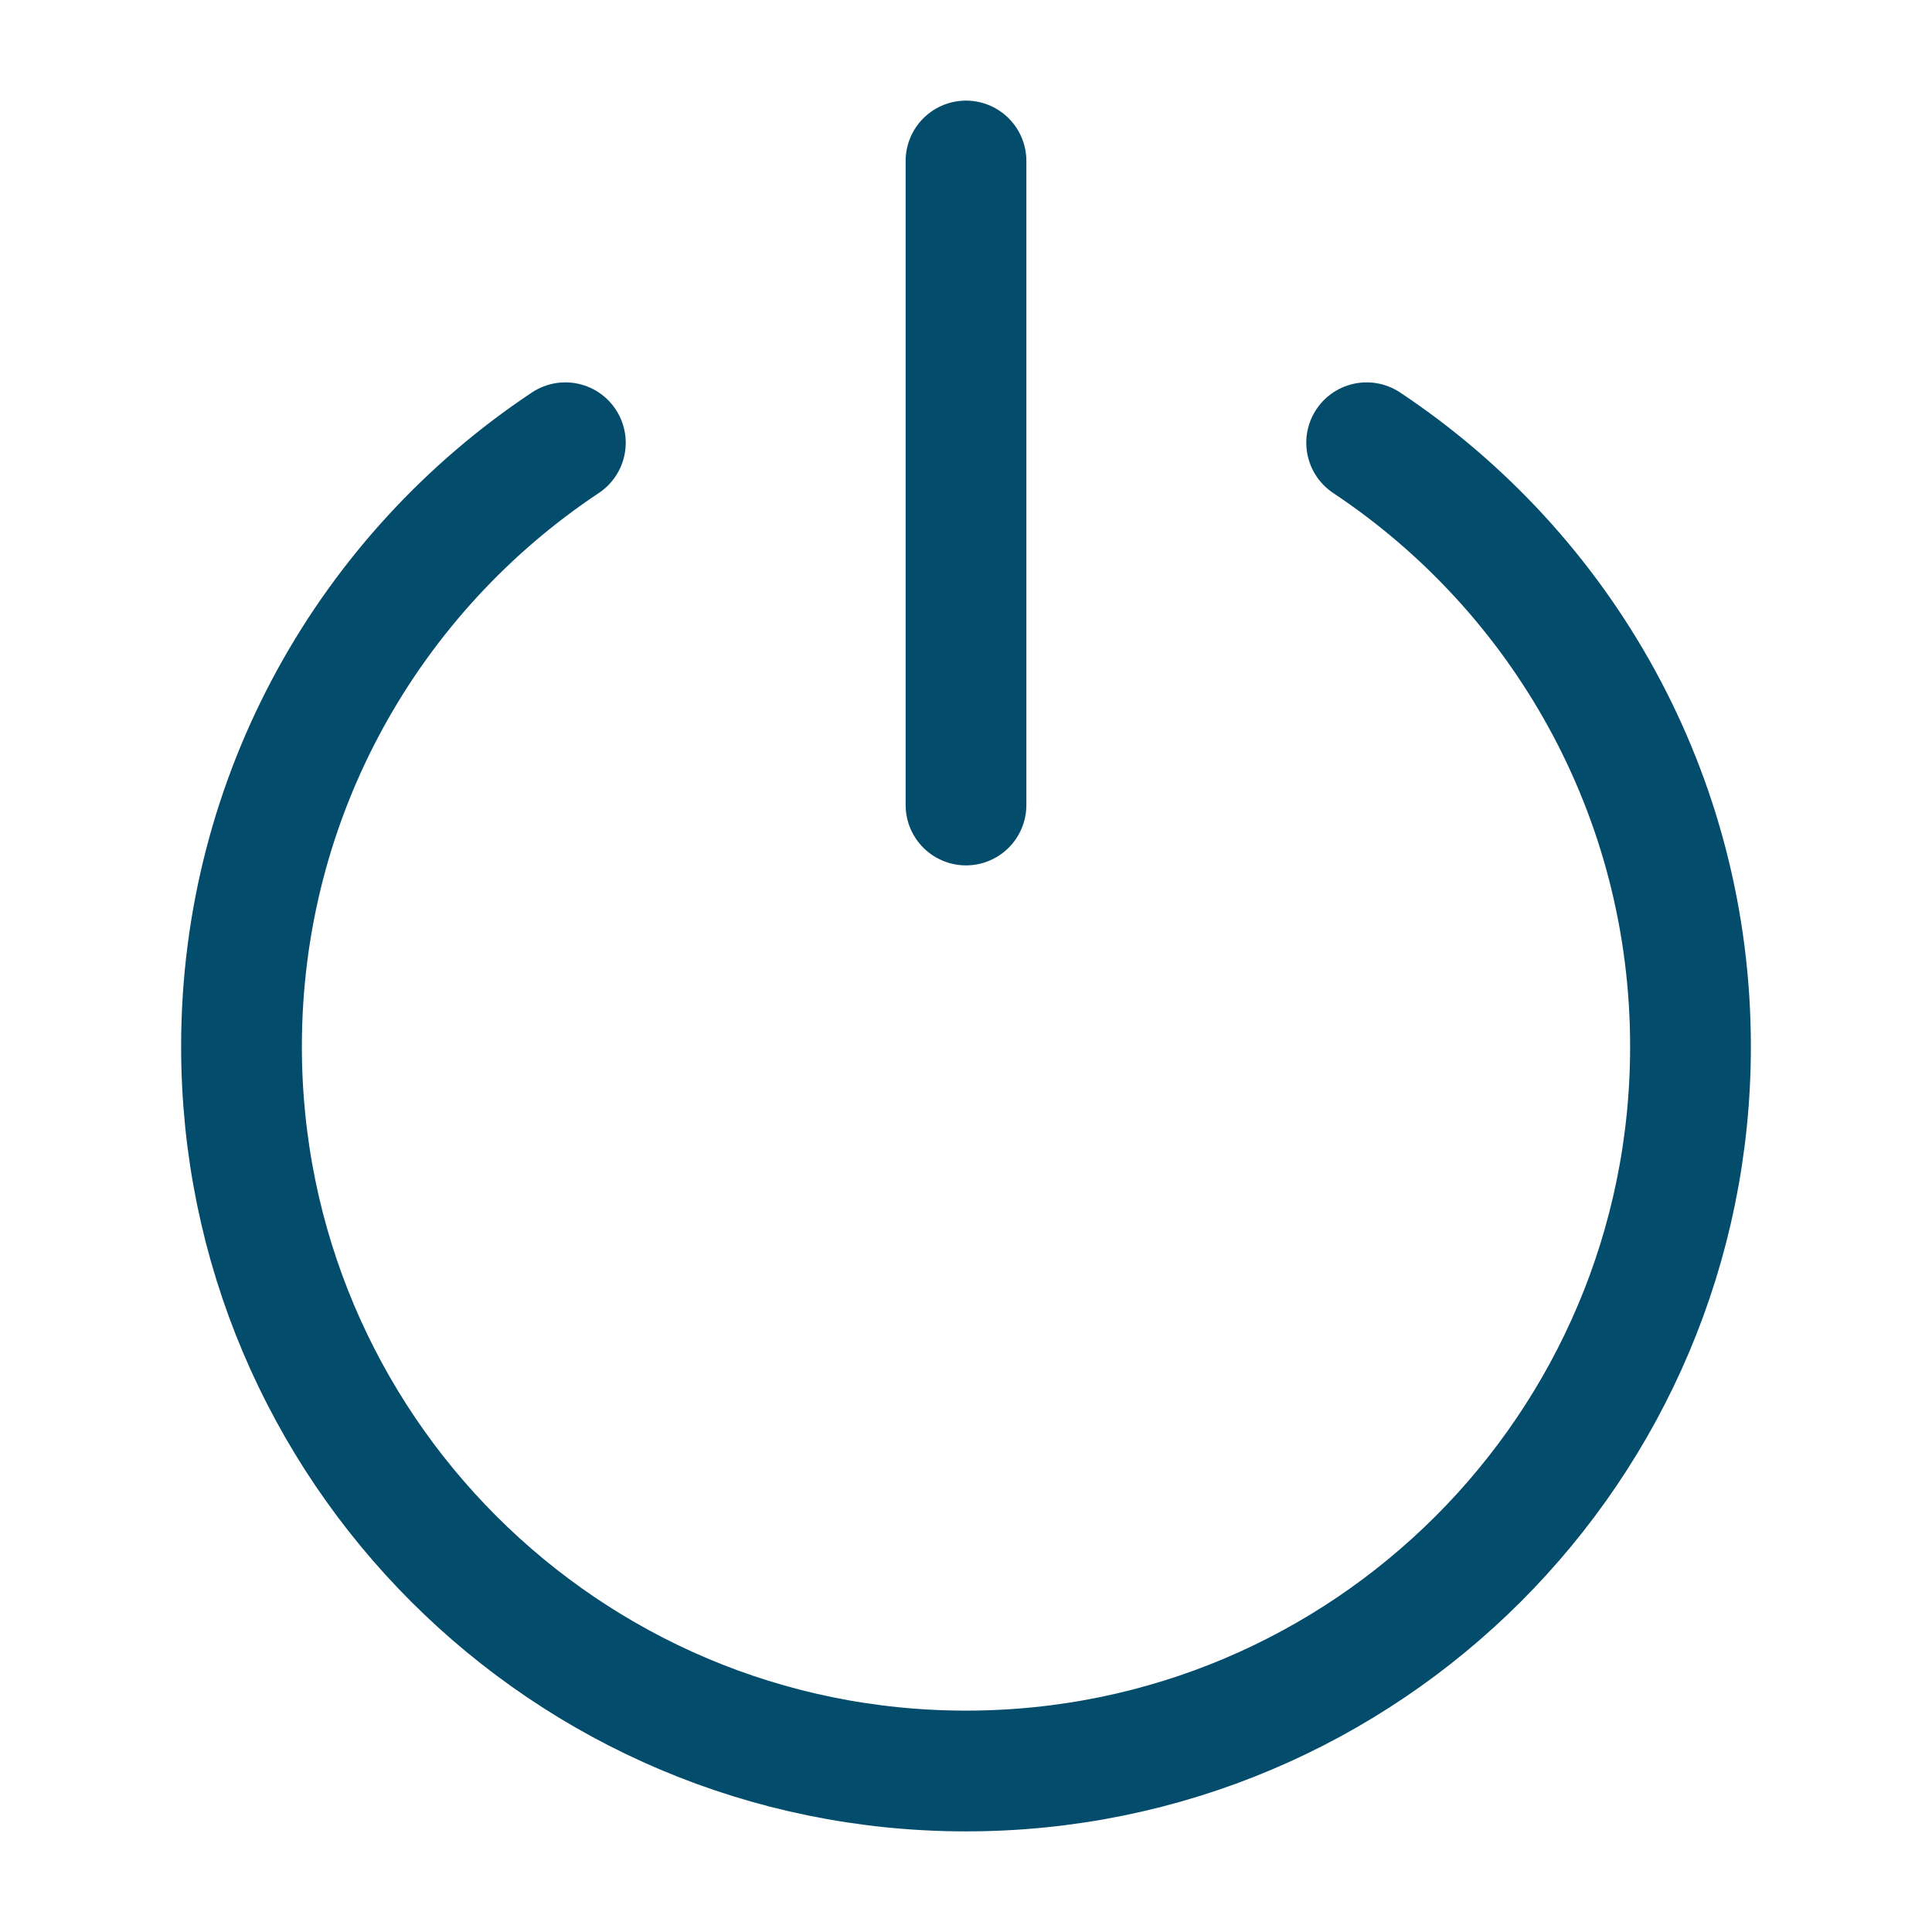 <svg width="24" height="24" viewBox="0 0 24 24" fill="none" xmlns="http://www.w3.org/2000/svg">
<path d="M7.023 5.5C4.598 7.112 3 9.87 3 13C3 17.971 7.029 22 12 22C16.971 22 21 17.971 21 13C21 9.87 19.402 7.112 16.977 5.5" stroke="#034C6C" stroke-width="1.5" stroke-linecap="round" stroke-linejoin="round"/>
<path d="M12 2V10" stroke="#034C6C" stroke-width="1.5" stroke-linecap="round" stroke-linejoin="round"/>
</svg>
